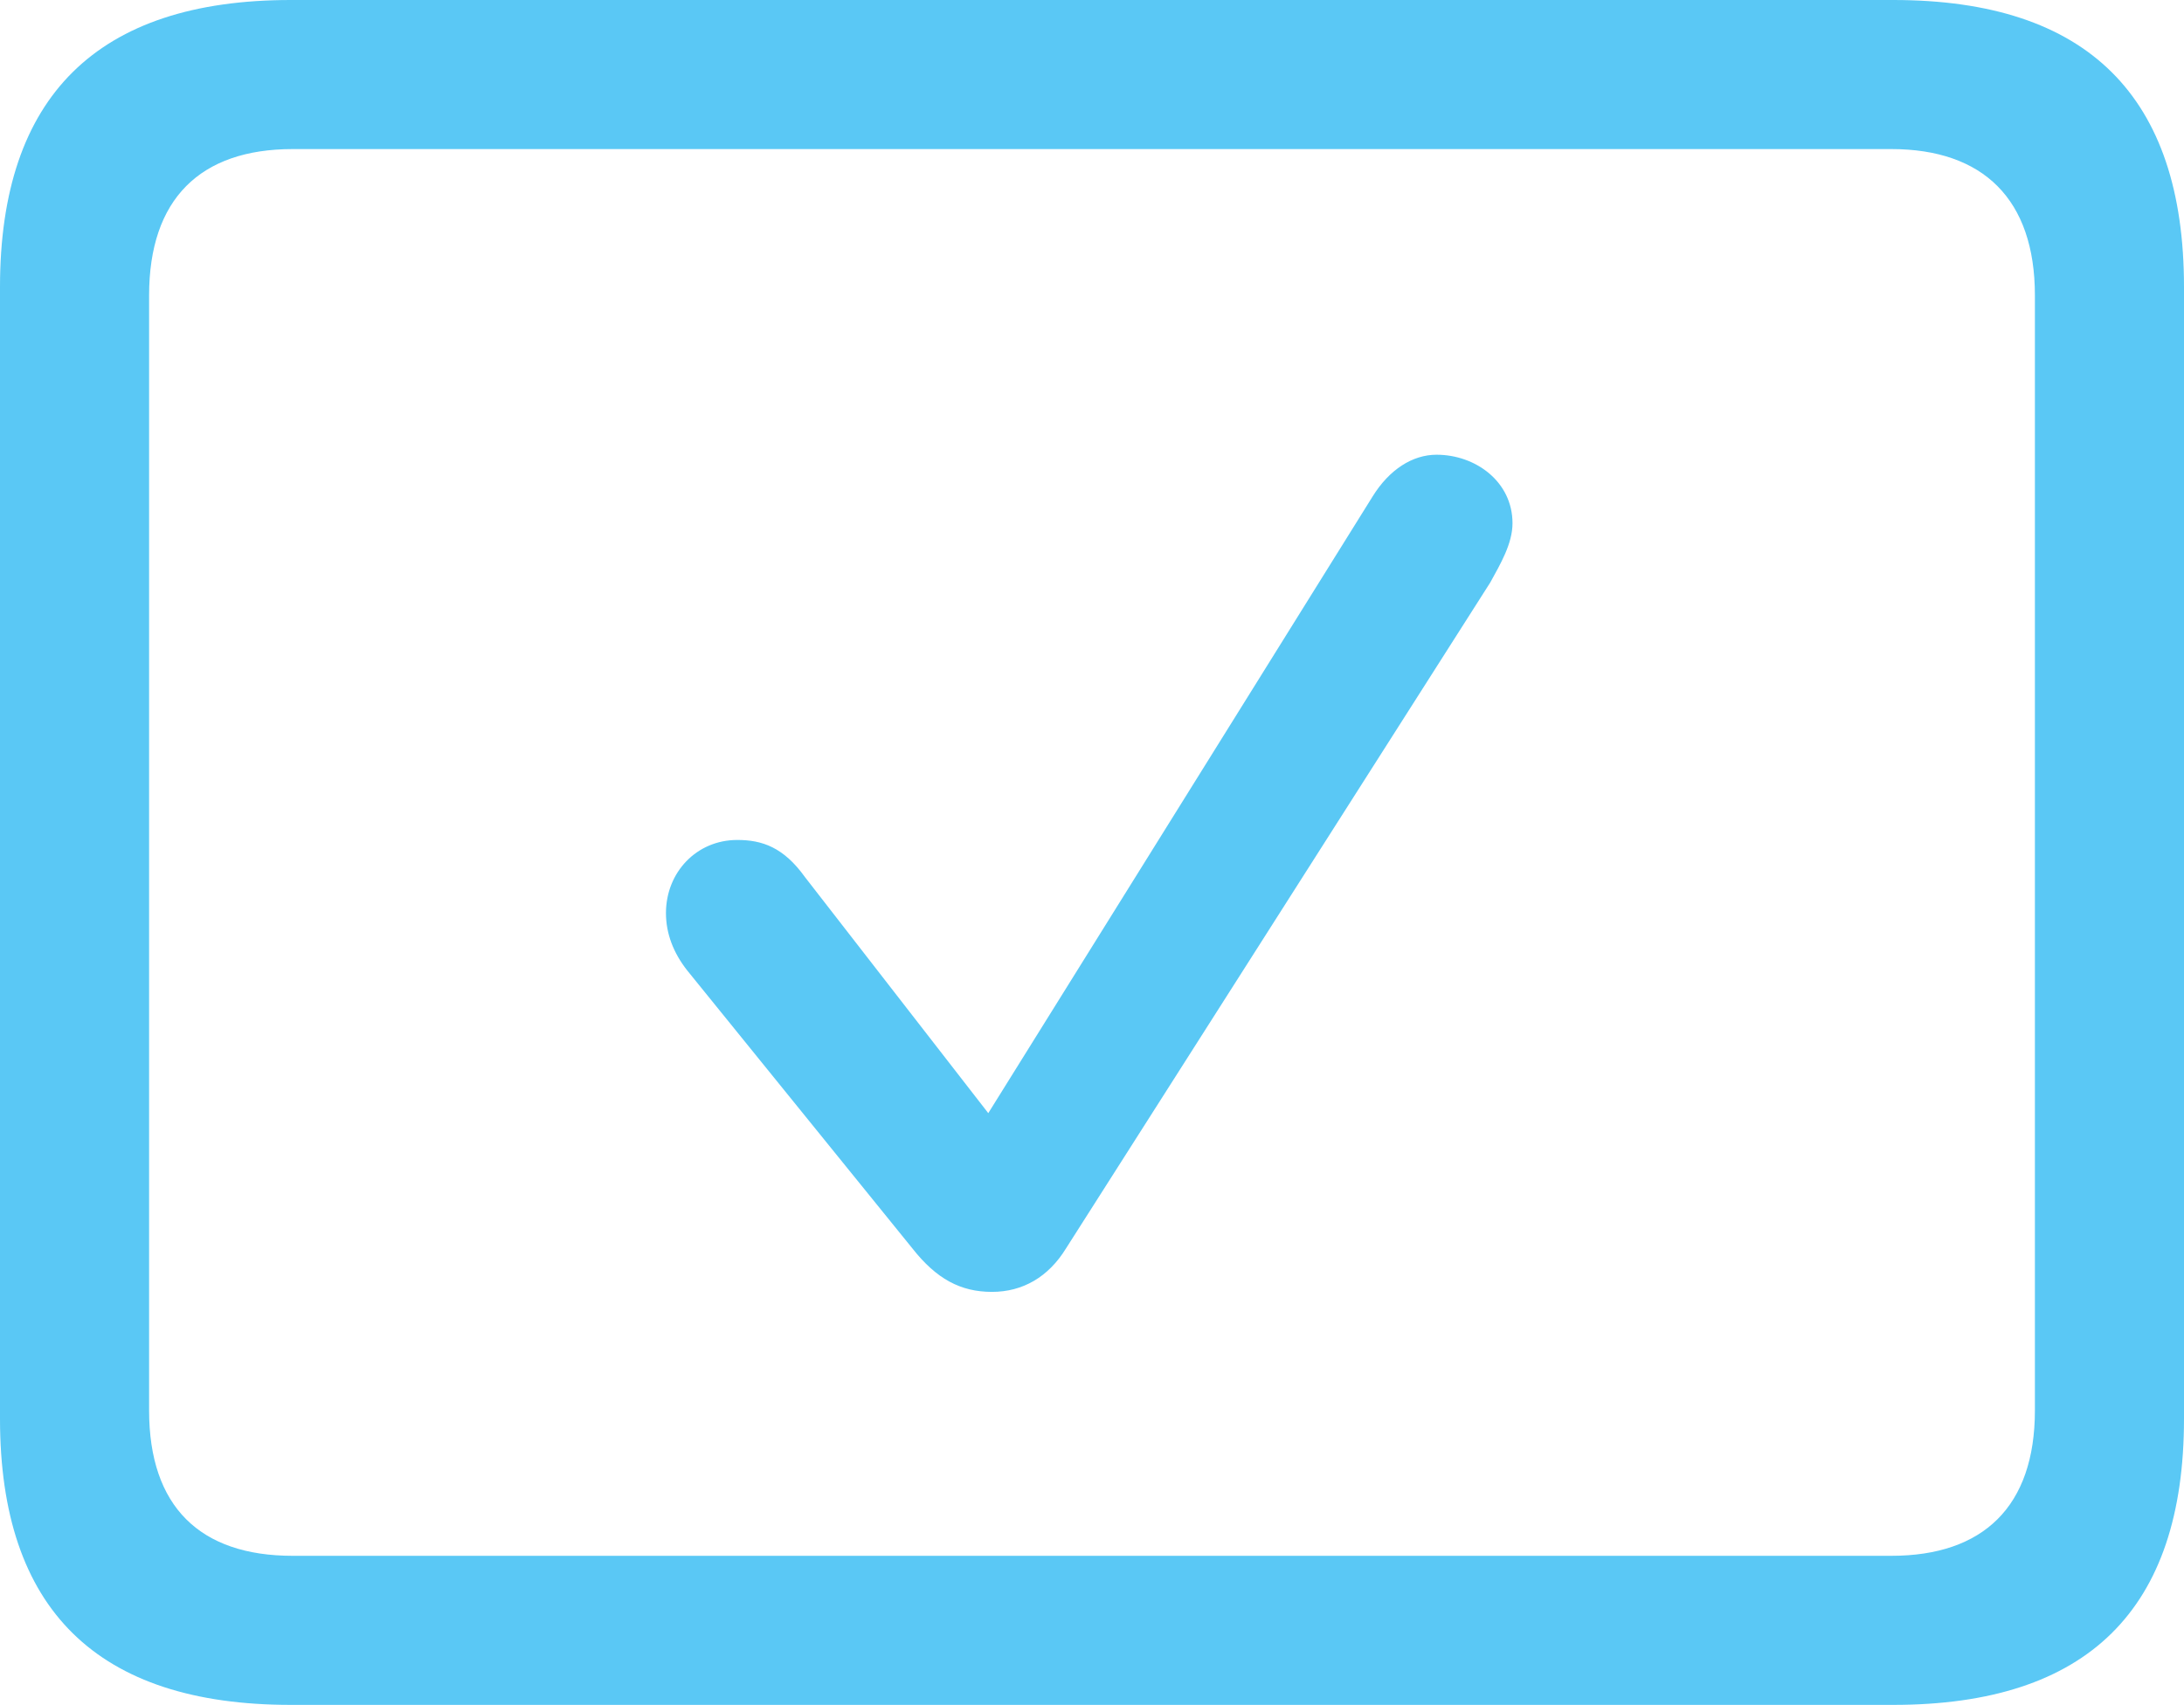 <?xml version="1.0" encoding="UTF-8"?>
<!--Generator: Apple Native CoreSVG 175.5-->
<!DOCTYPE svg
PUBLIC "-//W3C//DTD SVG 1.1//EN"
       "http://www.w3.org/Graphics/SVG/1.1/DTD/svg11.dtd">
<svg version="1.1" xmlns="http://www.w3.org/2000/svg" xmlns:xlink="http://www.w3.org/1999/xlink" width="28.784" height="22.473">
 <g>
  <rect height="22.473" opacity="0" width="28.784" x="0" y="0"/>
  <path d="M3.833 22.473L24.951 22.473C27.515 22.473 28.784 21.216 28.784 18.701L28.784 3.784C28.784 1.27 27.515 0 24.951 0L3.833 0C1.282 0 0 1.27 0 3.784L0 18.701C0 21.216 1.282 22.473 3.833 22.473ZM3.857 20.508C2.637 20.508 1.965 19.861 1.965 18.591L1.965 3.894C1.965 2.625 2.637 1.965 3.857 1.965L24.927 1.965C26.135 1.965 26.819 2.625 26.819 3.894L26.819 18.591C26.819 19.861 26.135 20.508 24.927 20.508ZM13.074 17.029C13.477 17.029 13.818 16.834 14.05 16.455L19.641 7.678C19.775 7.434 19.934 7.166 19.934 6.897C19.934 6.348 19.446 5.994 18.933 5.994C18.616 5.994 18.311 6.189 18.091 6.543L13.025 14.673L10.608 11.56C10.327 11.169 10.046 11.072 9.717 11.072C9.18 11.072 8.777 11.499 8.777 12.036C8.777 12.305 8.875 12.561 9.058 12.793L12.024 16.455C12.341 16.858 12.659 17.029 13.074 17.029Z" fill="#5ac8f5"/>
 </g>
</svg>
